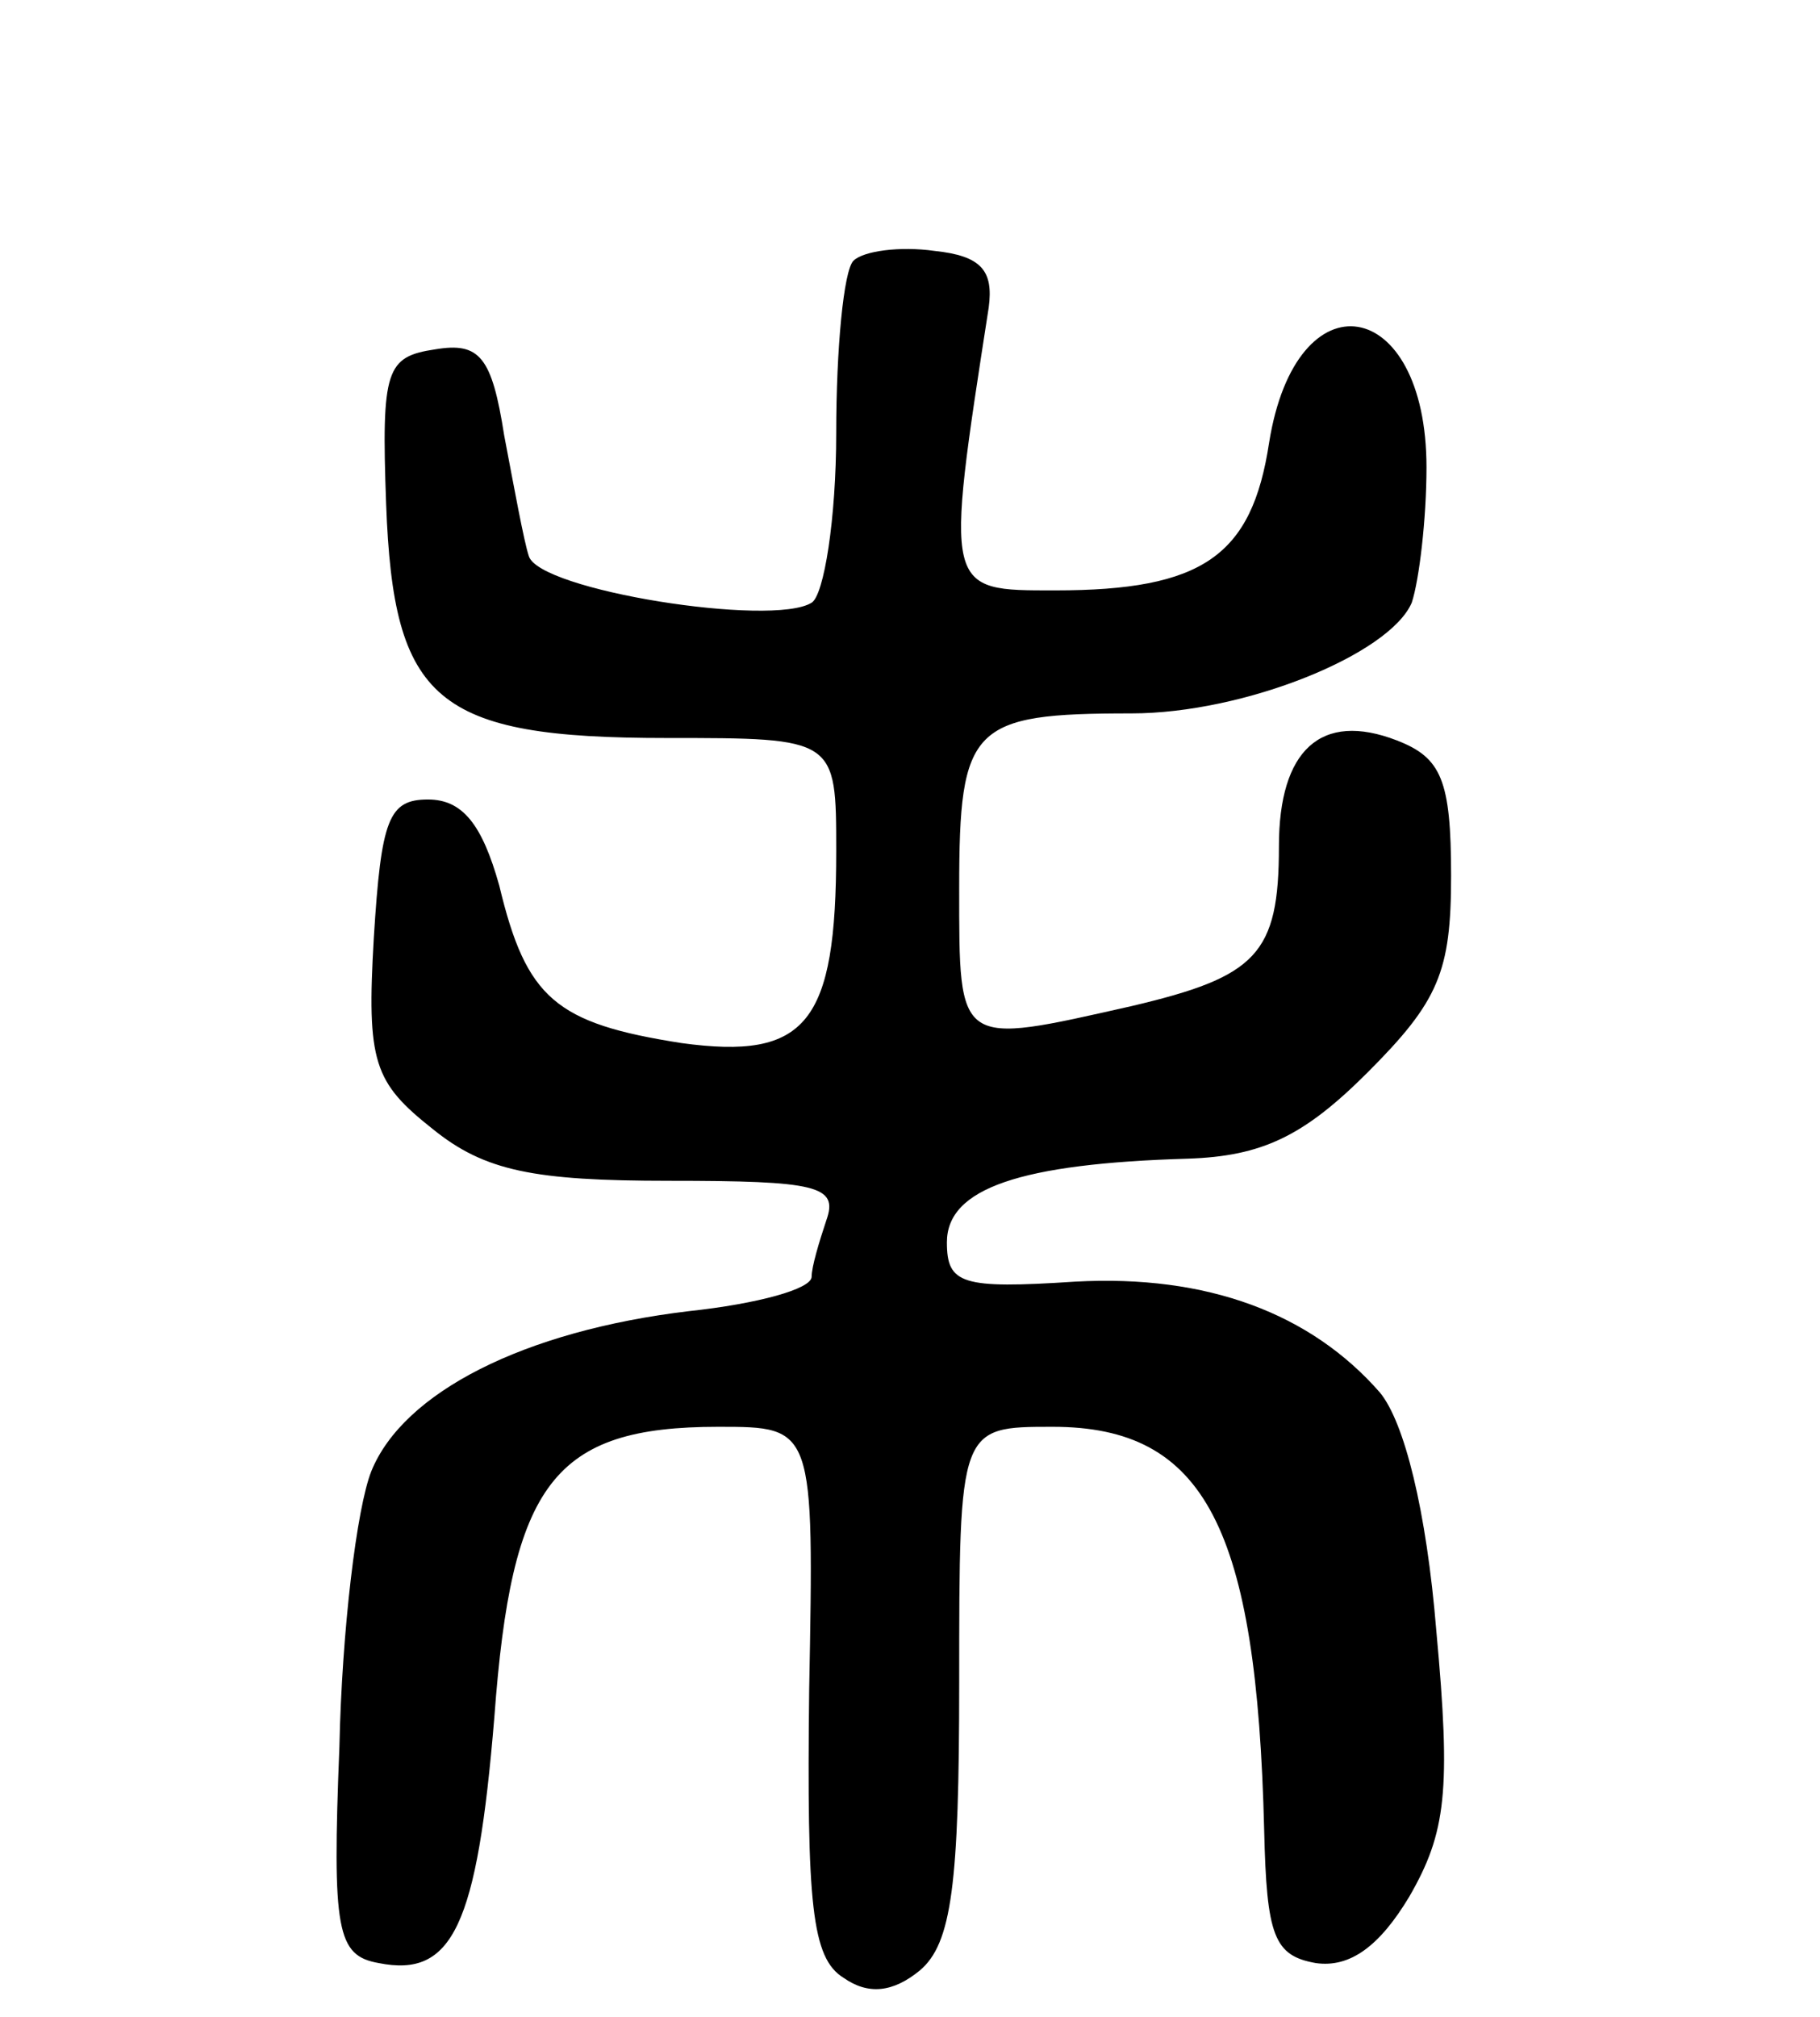 <svg version="1.0" xmlns="http://www.w3.org/2000/svg"
 width="74pt" height="82pt" viewBox="0 0 74 82"
 preserveAspectRatio="xMidYMid meet">
<g transform="translate(0,82) scale(0.1,-0.1)"
fill="#000000" stroke="none">
<path d="M347 714 c-4 -4 -7 -36 -7 -70 0 -35 -5 -66 -10 -69 -16 -10 -111 5
-115 19 -2 6 -6 28 -10 49 -5 32 -10 38 -28 35 -20 -3 -22 -8 -20 -63 3 -80
20 -95 114 -95 69 0 69 0 69 -46 0 -70 -12 -85 -63 -78 -51 8 -63 18 -74 64
-7 25 -15 35 -29 35 -16 0 -19 -8 -22 -56 -3 -51 0 -59 24 -78 21 -17 41 -21
96 -21 60 0 69 -2 64 -16 -3 -9 -6 -19 -6 -23 0 -5 -22 -11 -50 -14 -67 -8
-116 -33 -129 -65 -6 -15 -12 -65 -13 -112 -3 -75 -1 -85 16 -88 30 -6 40 15
47 100 7 95 24 118 91 118 39 0 39 0 37 -107 -1 -87 1 -109 14 -117 10 -7 20
-6 31 3 13 11 16 35 16 117 0 104 0 104 38 104 62 0 83 -41 86 -164 1 -43 4
-51 21 -54 14 -2 26 7 38 27 15 26 17 43 11 108 -4 49 -13 85 -23 97 -28 32
-70 48 -124 45 -46 -3 -52 -1 -52 16 0 22 30 32 98 34 30 1 47 9 73 35 29 29
34 41 34 80 0 39 -4 48 -22 55 -31 12 -48 -4 -48 -43 0 -44 -9 -53 -60 -65
-71 -16 -70 -17 -70 48 0 66 5 71 70 71 46 0 105 24 114 45 3 9 6 34 6 55 0
70 -53 79 -64 10 -7 -46 -27 -60 -87 -60 -45 0 -45 -1 -27 115 2 15 -3 21 -22
23 -14 2 -29 0 -33 -4z"/>
</g>
</svg>
